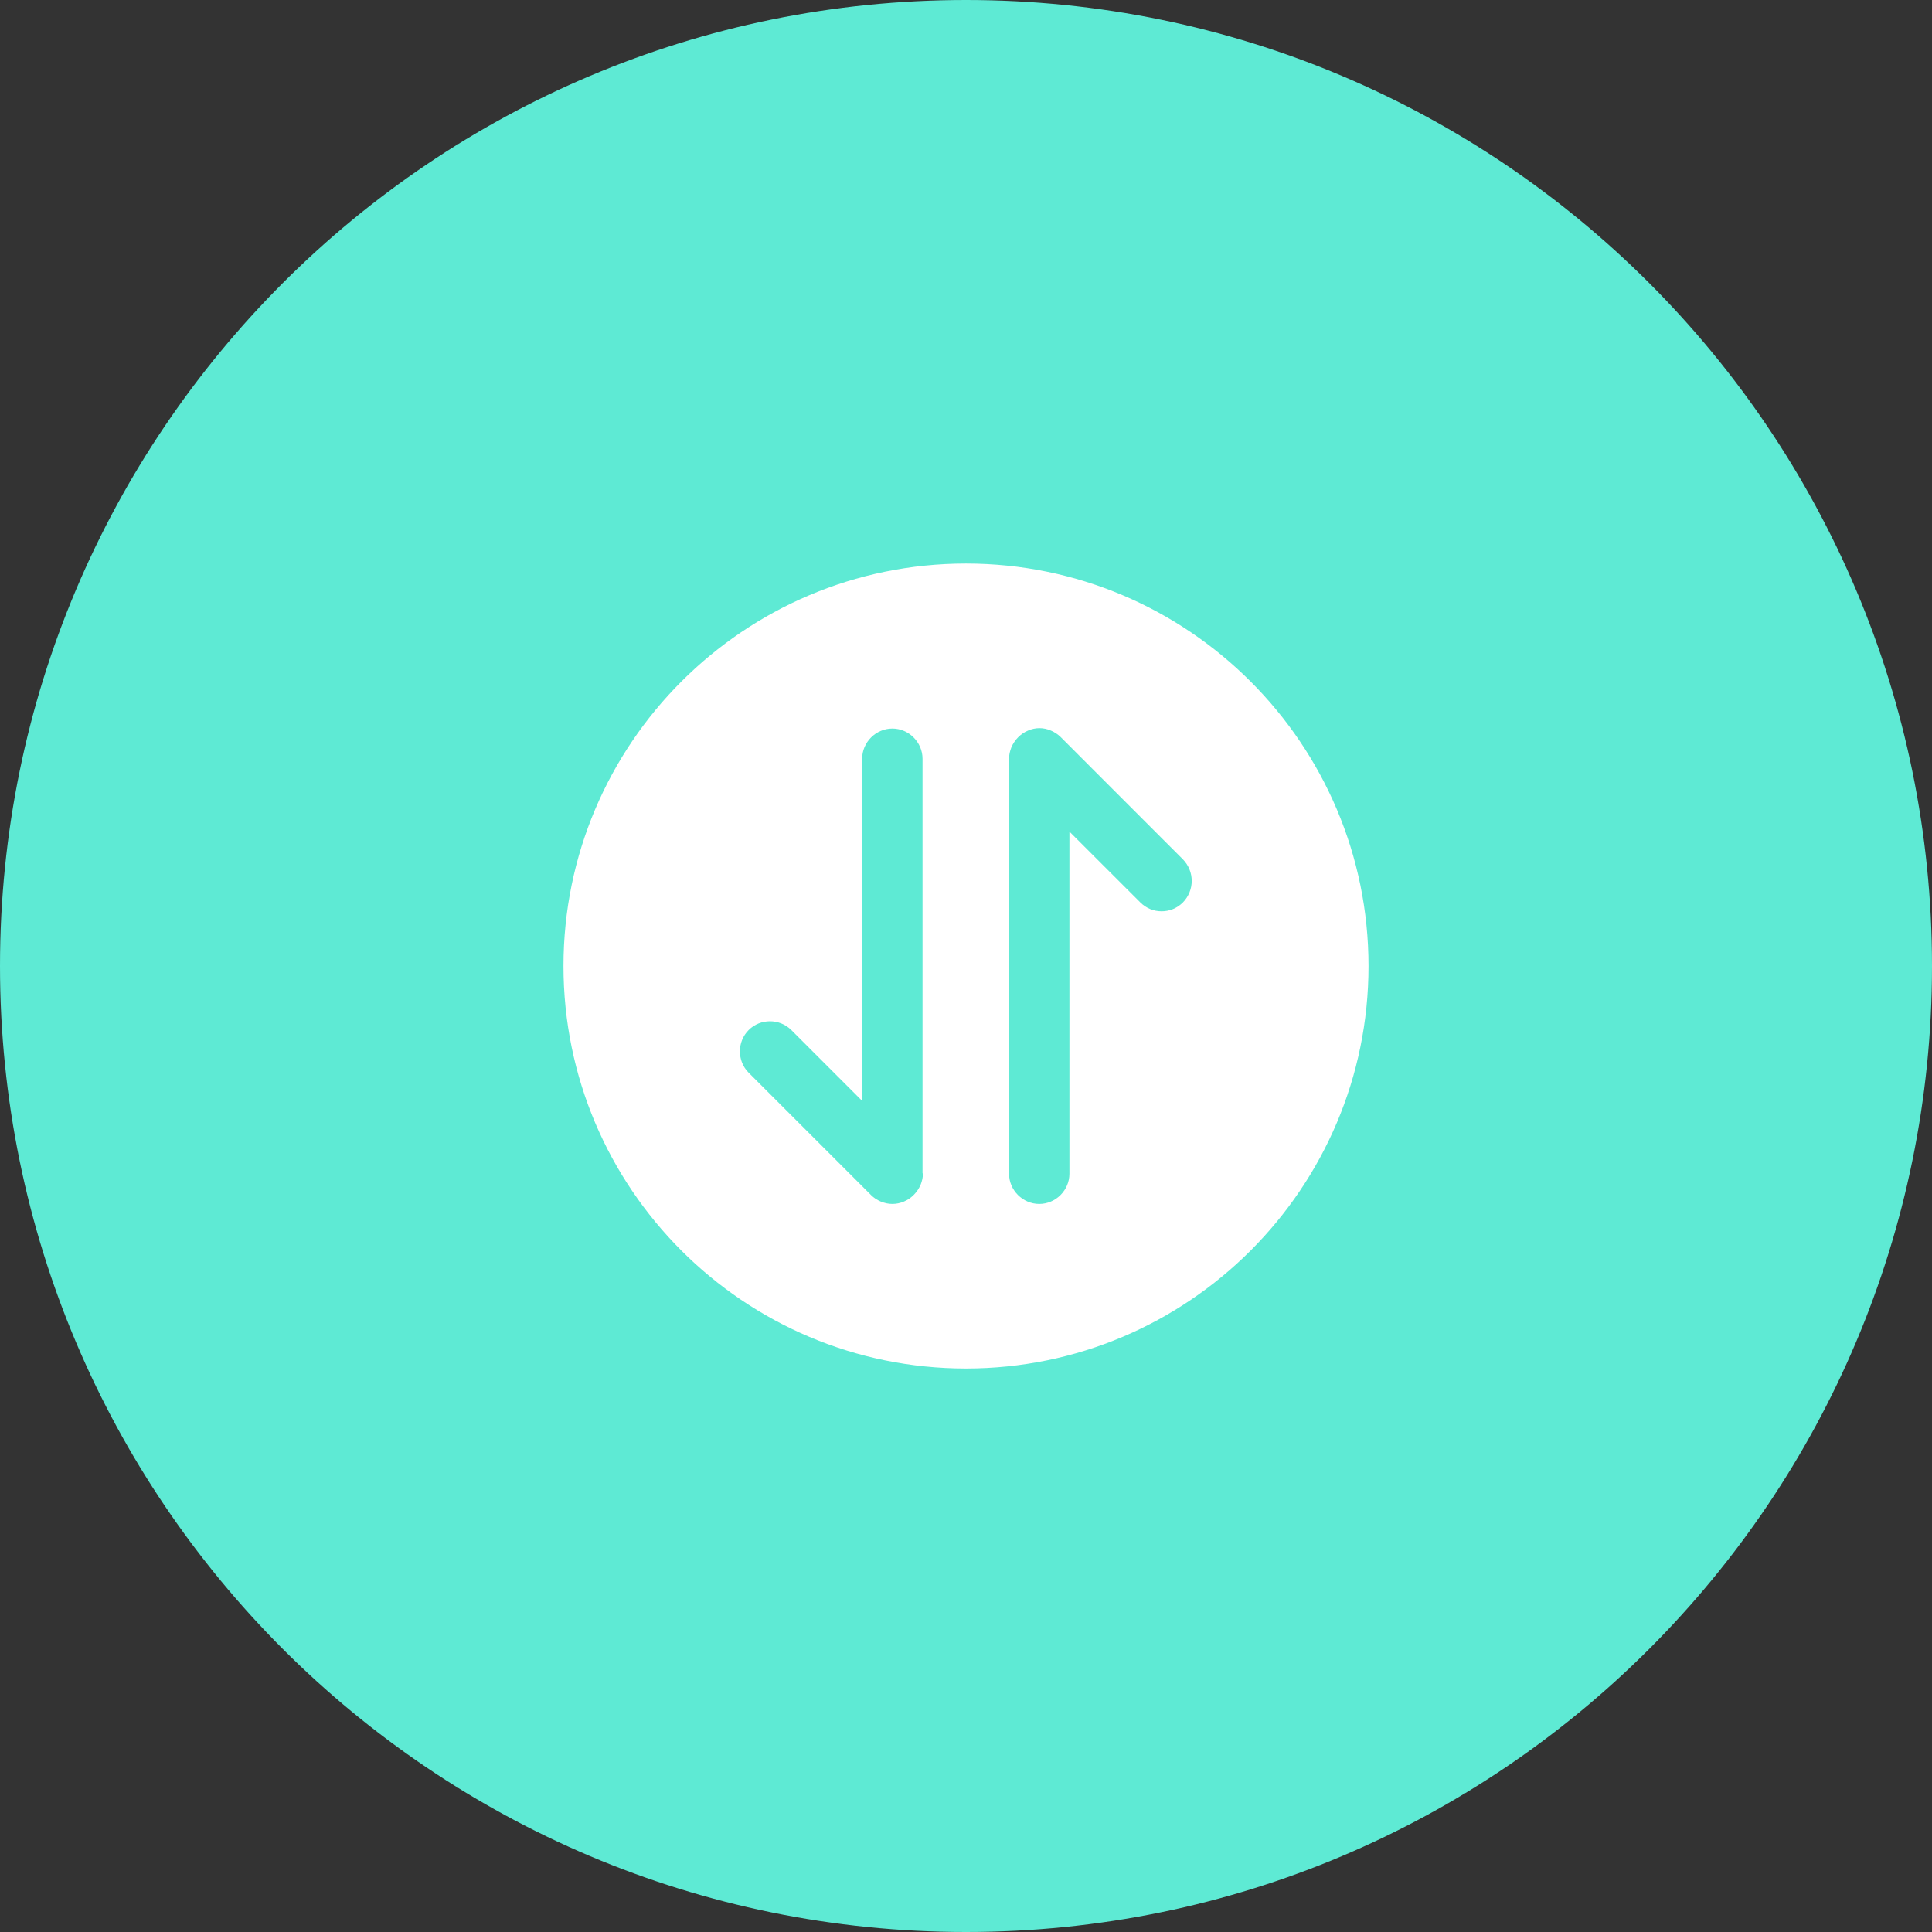 <svg width="32" height="32" viewBox="0 0 32 32" fill="none" xmlns="http://www.w3.org/2000/svg">
<rect x="0" y="0" width="32" height="32" fill="#333333" stroke="none"/>
<path d="M0 16C0 7.163 7.163 0 16 0C24.837 0 32 7.163 32 16C32 24.837 24.837 32 16 32C7.163 32 0 24.837 0 16Z" fill="#5EEAD4"/>
<path d="M16 9.334C12.32 9.334 9.333 12.321 9.333 16.001C9.333 19.681 12.32 22.667 16 22.667C19.68 22.667 22.667 19.681 22.667 16.001C22.667 12.321 19.68 9.334 16 9.334ZM15.287 19.434C15.287 19.501 15.273 19.561 15.247 19.627C15.193 19.747 15.1 19.847 14.973 19.901C14.913 19.927 14.847 19.941 14.78 19.941C14.713 19.941 14.653 19.927 14.587 19.901C14.527 19.874 14.473 19.841 14.427 19.794L12.4 17.767C12.207 17.574 12.207 17.254 12.4 17.061C12.593 16.867 12.913 16.867 13.107 17.061L14.28 18.234V12.567C14.28 12.294 14.507 12.067 14.78 12.067C15.053 12.067 15.28 12.294 15.28 12.567V19.434H15.287ZM19.593 14.947C19.493 15.047 19.367 15.094 19.24 15.094C19.113 15.094 18.987 15.047 18.887 14.947L17.713 13.774V19.441C17.713 19.714 17.487 19.941 17.213 19.941C16.94 19.941 16.713 19.714 16.713 19.441V12.567C16.713 12.501 16.727 12.441 16.753 12.374C16.807 12.254 16.9 12.154 17.027 12.101C17.147 12.047 17.287 12.047 17.407 12.101C17.467 12.127 17.52 12.161 17.567 12.207L19.593 14.234C19.787 14.434 19.787 14.747 19.593 14.947Z" fill="white"/>
</svg>
